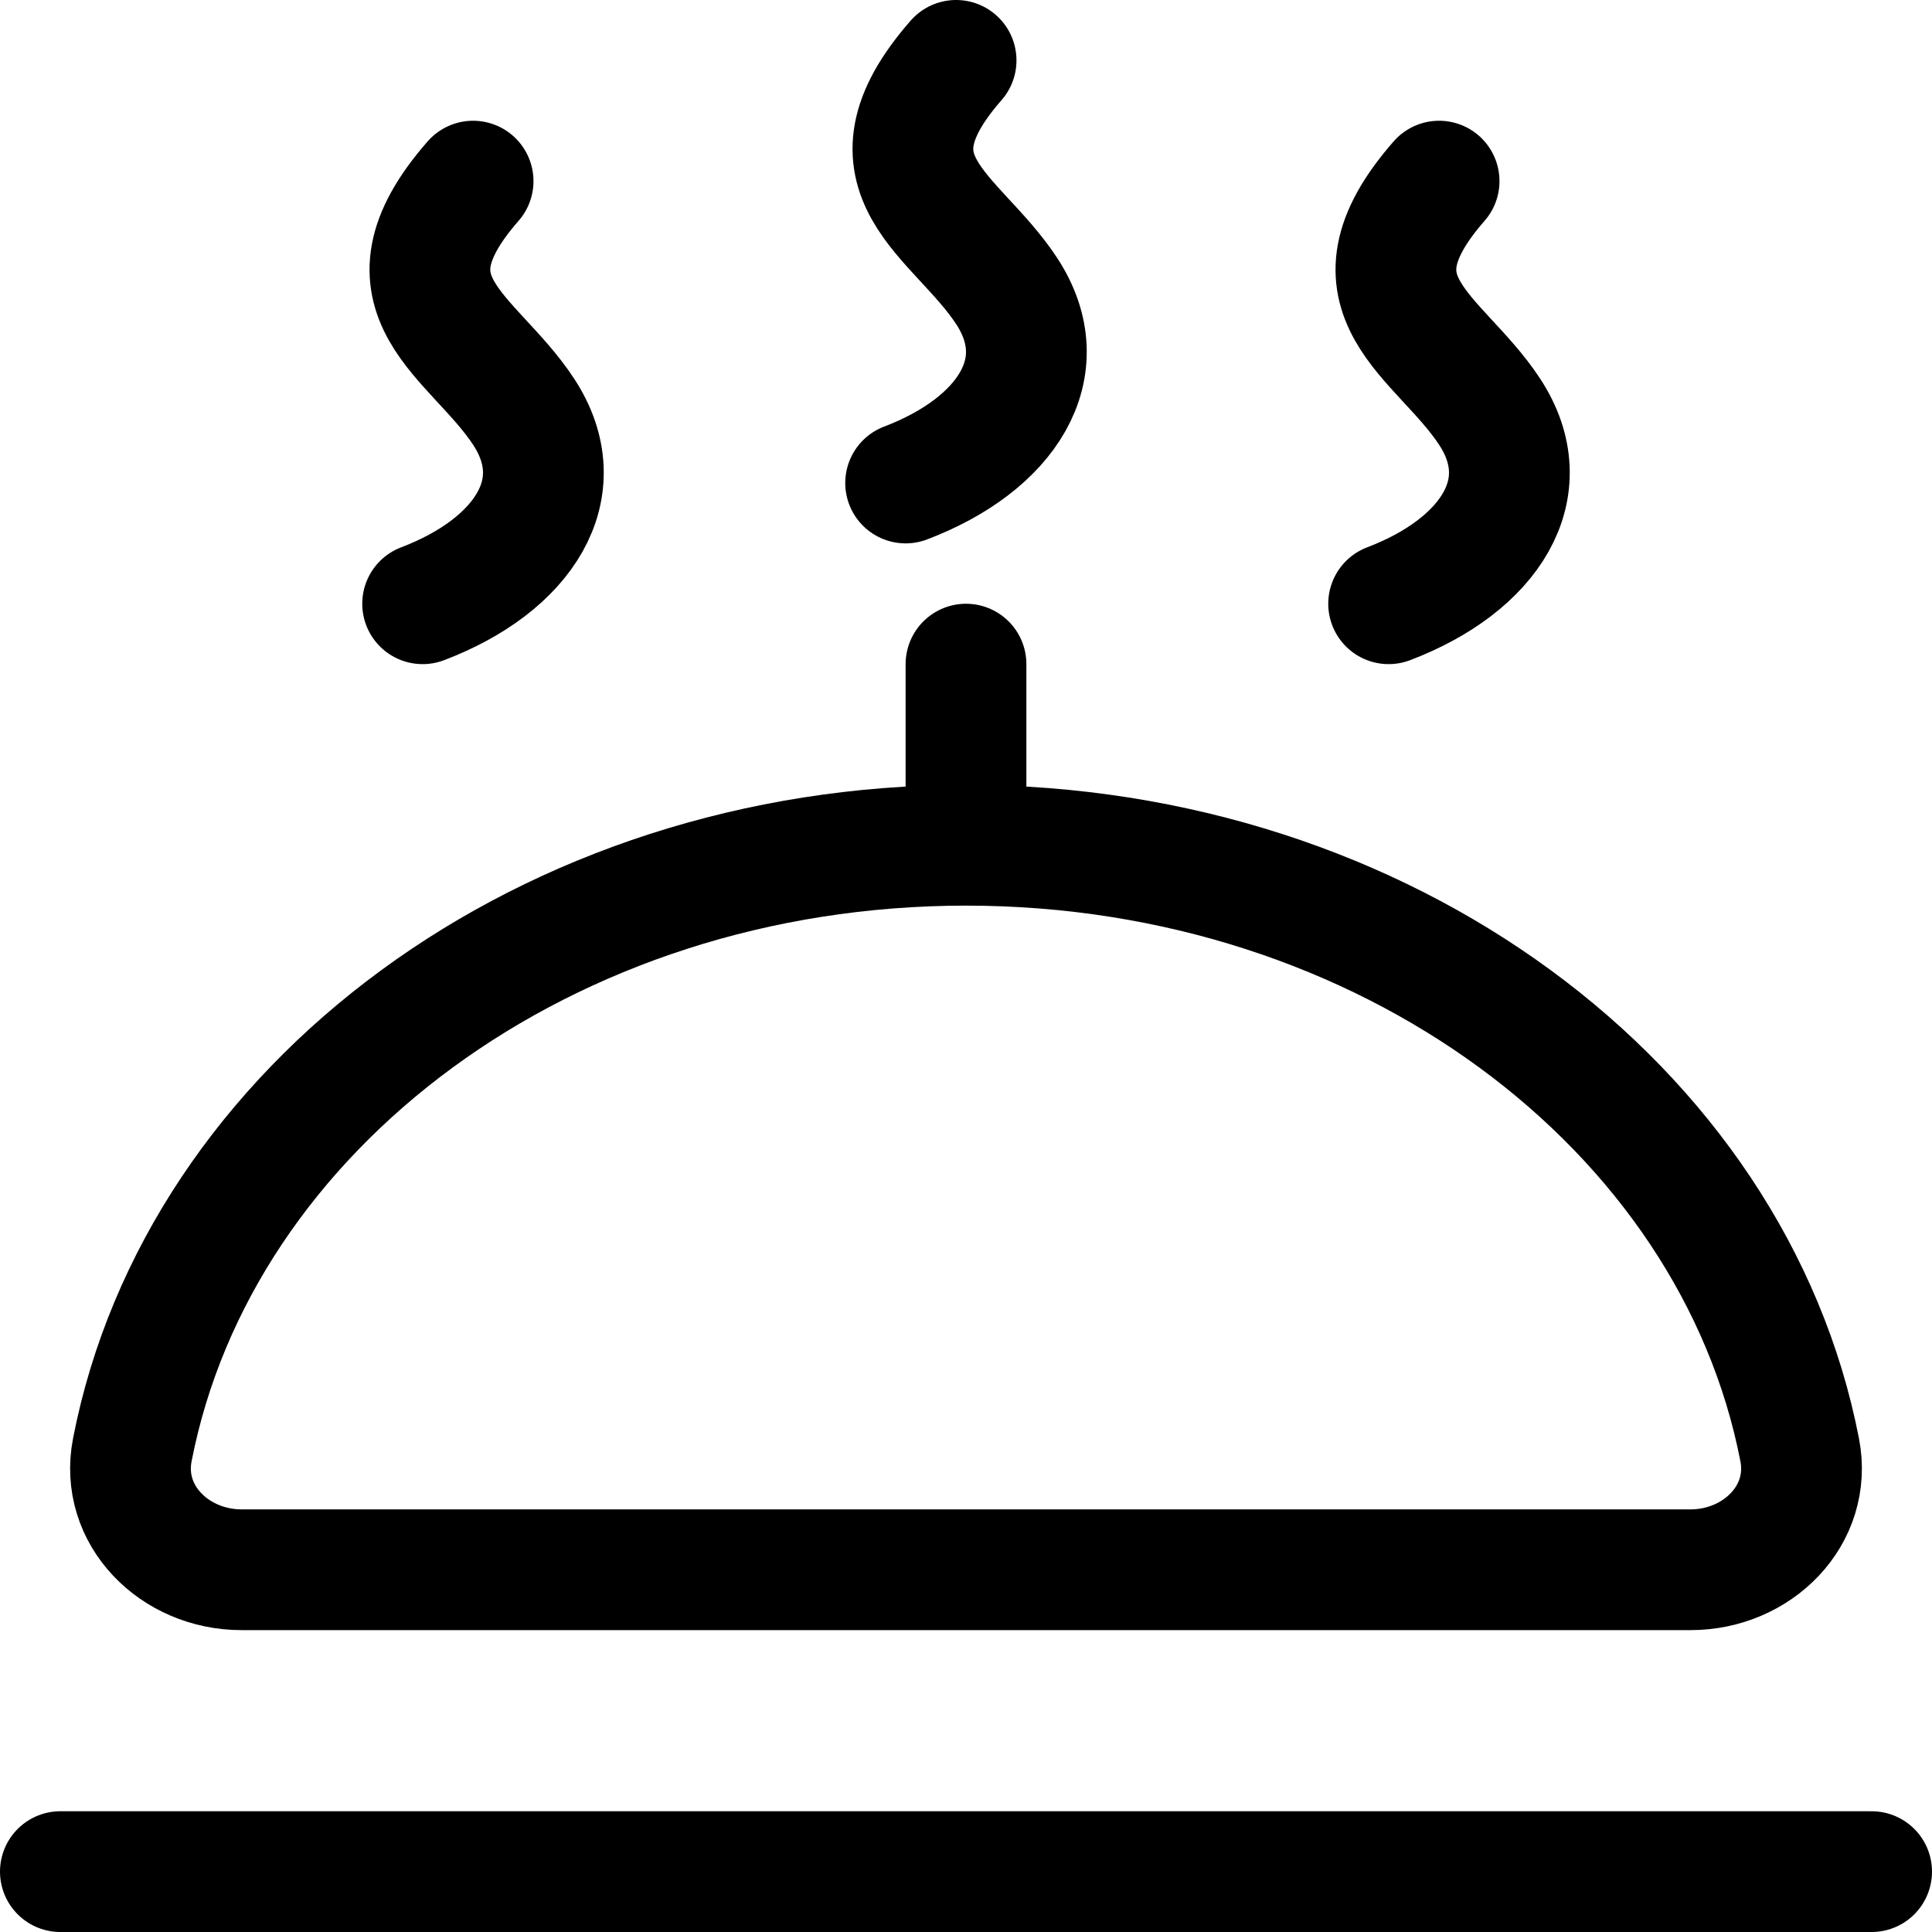 <svg width="16" height="16" viewBox="0 0 16 16" fill="none" xmlns="http://www.w3.org/2000/svg">
<g id="icon/16_&#229;&#174;&#162;&#230;&#136;&#191;&#233;&#128;&#129;&#233;&#164;&#144;" clip-path="url(#clip0_2235_31886)">
<path id="Vector 7169" d="M3.918 1.5C3.082 2.455 3.918 2.773 4.336 3.409C4.754 4.045 4.336 4.682 3.5 5" stroke="black" stroke-linecap="round"/>
<path id="Vector 7170" d="M7.918 0.5C7.082 1.455 7.918 1.773 8.336 2.409C8.754 3.045 8.336 3.682 7.5 4" stroke="black" stroke-linecap="round"/>
<path id="Vector 7171" d="M11.918 1.5C11.082 2.455 11.918 2.773 12.336 3.409C12.754 4.045 12.336 4.682 11.5 5" stroke="black" stroke-linecap="round"/>
<line id="Line 6" x1="0.5" y1="15.5" x2="15.5" y2="15.5" stroke="black" stroke-linecap="round"/>
<line id="Line 7" x1="8" y1="6.5" x2="8" y2="5.5" stroke="black" stroke-linecap="round"/>
<path id="Ellipse 1868" d="M14.904 12.006C15.01 12.548 14.553 13 14.001 13C12.776 13 10.547 13 8 13C5.453 13 3.224 13 2 13C1.447 13 0.99 12.548 1.096 12.006C1.648 9.165 4.529 7 8 7C11.471 7 14.352 9.165 14.904 12.006Z" stroke="black" stroke-linecap="round"/>
</g>
<defs>
<clipPath id="clip0_2235_31886">
<rect width="16" height="16" fill="white" transform="matrix(1 0 0 -1 0 16)"/>
</clipPath>
</defs>
</svg>
